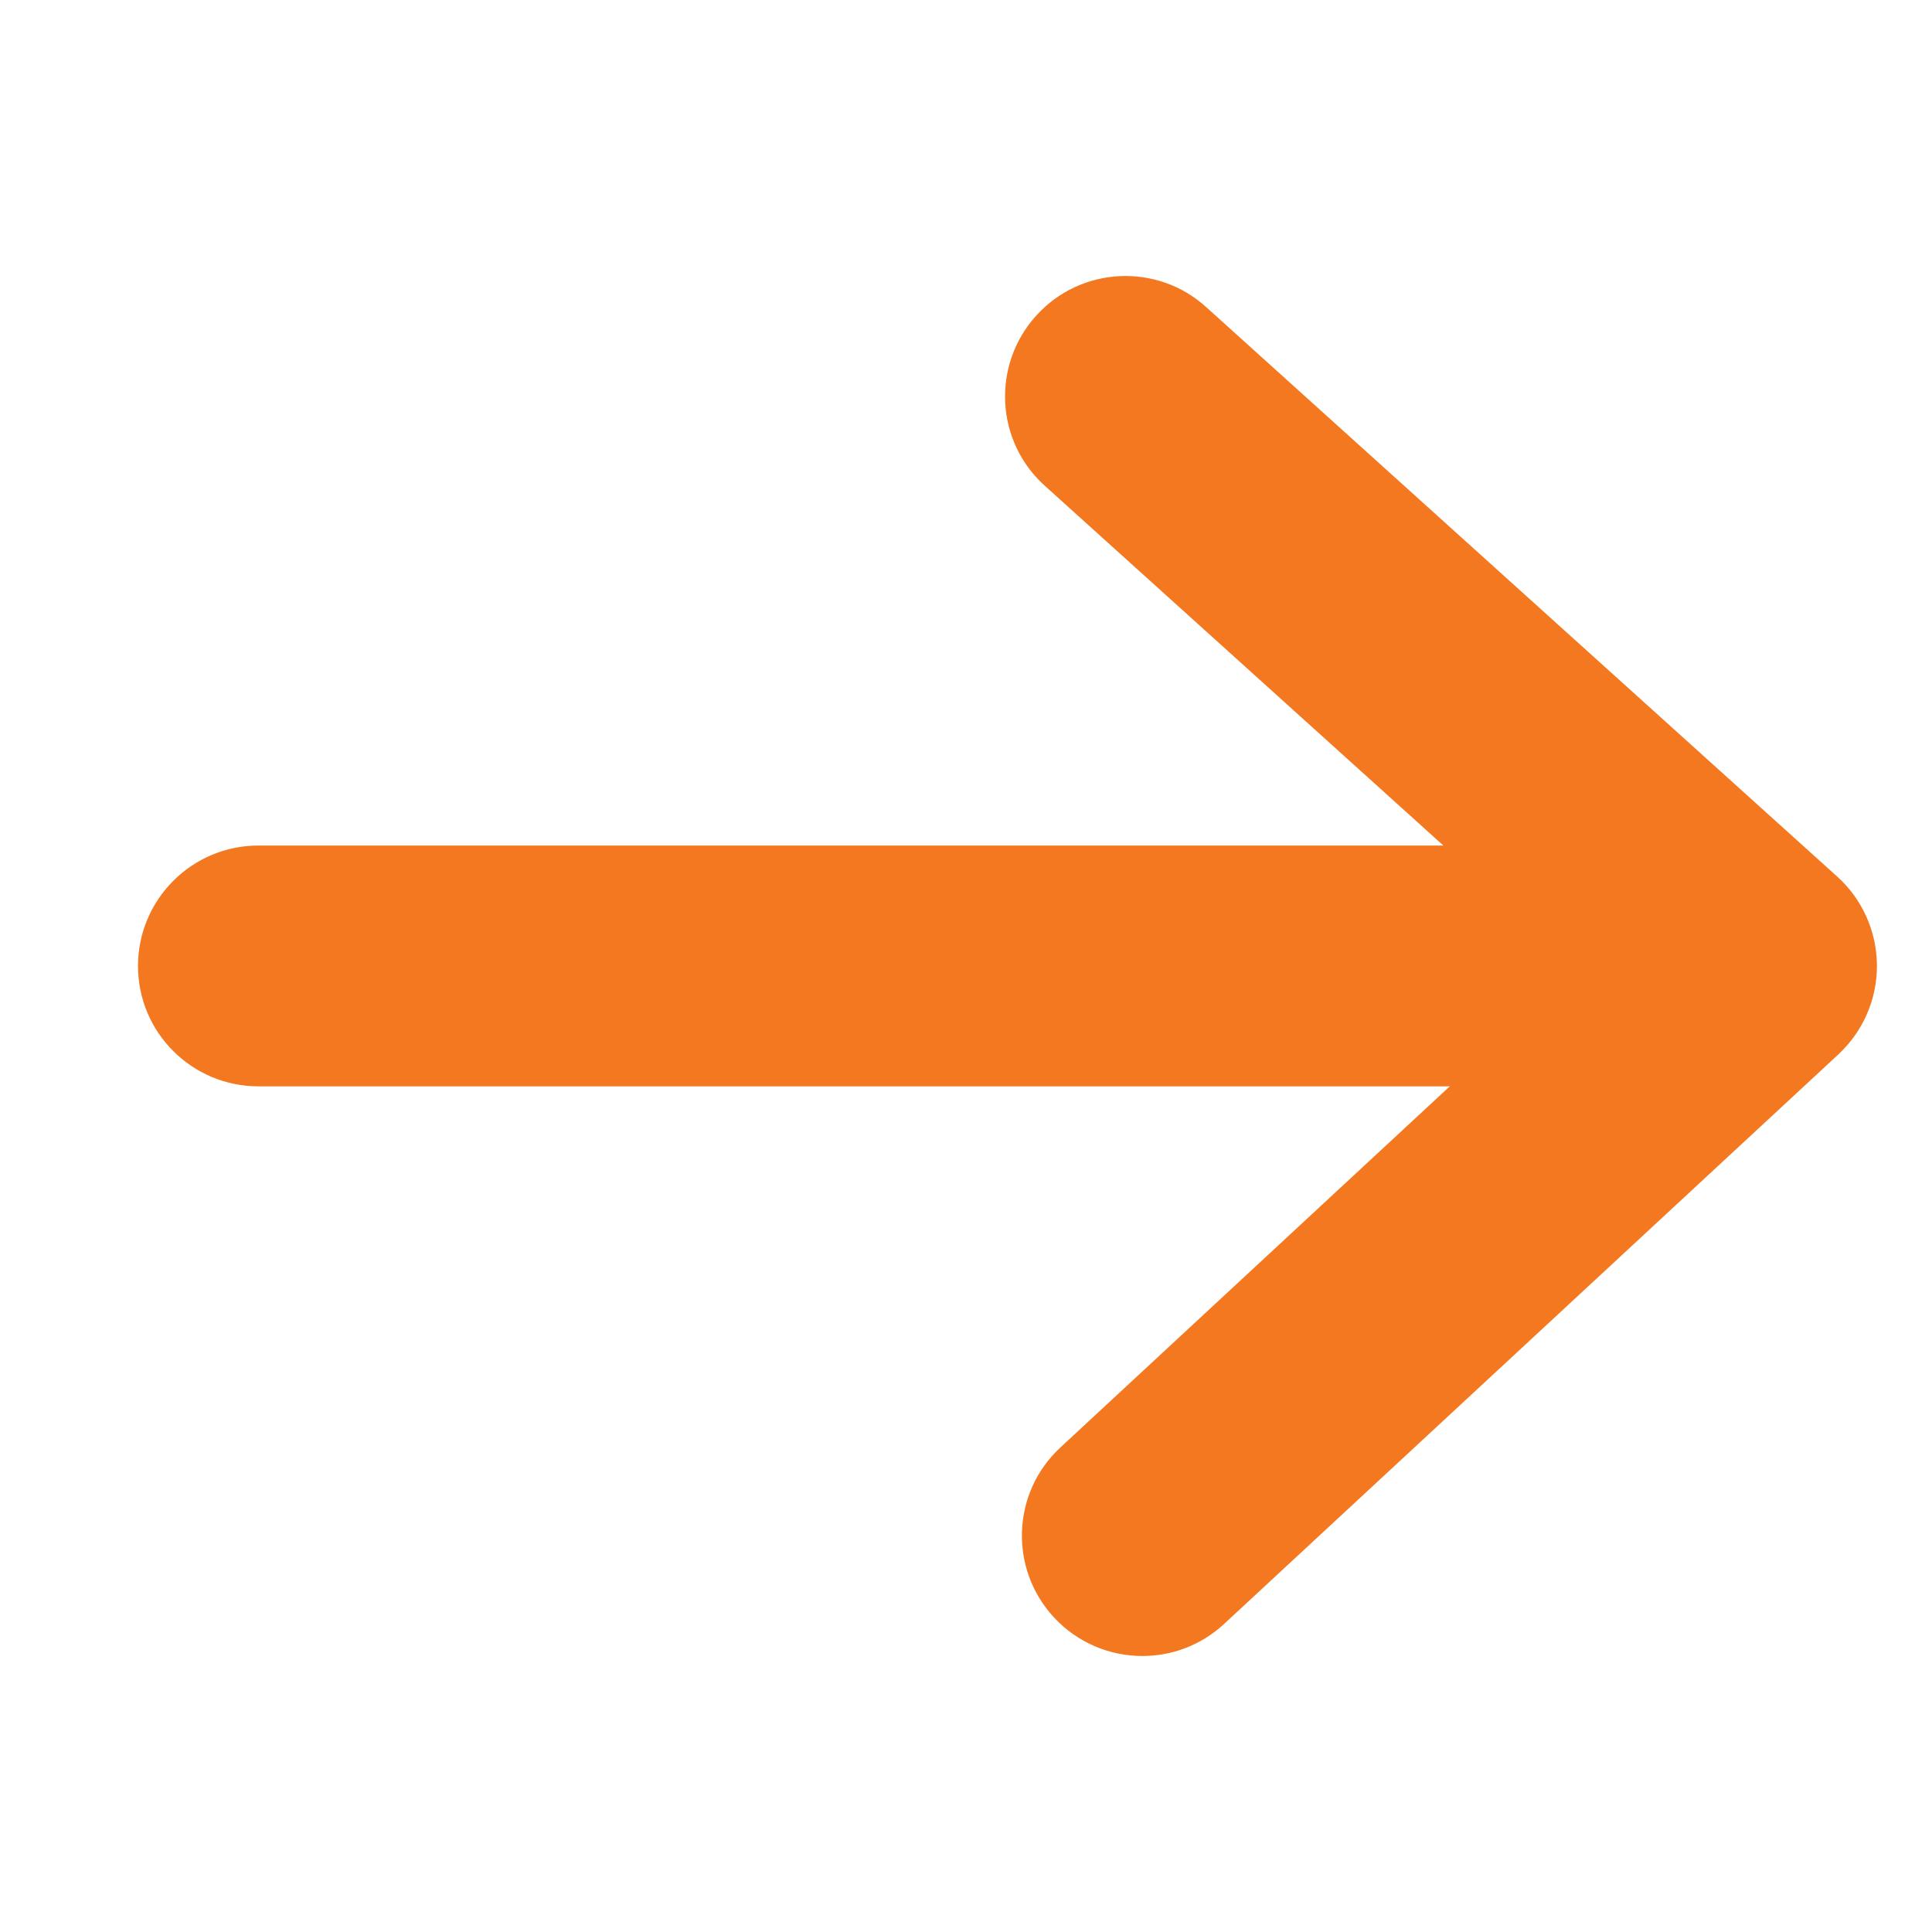 <svg width="14" height="14" viewBox="0 0 14 14" fill="none" xmlns="http://www.w3.org/2000/svg">
<path d="M12.274 7.872H1.873C1.391 7.872 1 7.482 1 7C1 6.518 1.391 6.127 1.873 6.127H12.274C12.756 6.127 13.147 6.518 13.147 7C13.147 7.482 12.756 7.872 12.274 7.872Z" fill="#F47820"/>
<path d="M8.278 12C8.044 12 7.81 11.906 7.638 11.721C7.31 11.367 7.331 10.815 7.685 10.488L11.436 7.009L7.571 3.52C7.213 3.198 7.185 2.646 7.508 2.288C7.831 1.93 8.383 1.902 8.74 2.225L13.313 6.352C13.495 6.516 13.599 6.749 13.601 6.994C13.603 7.239 13.501 7.473 13.322 7.64L8.871 11.767C8.703 11.923 8.491 12 8.278 12Z" fill="#F47820"/>
</svg>
